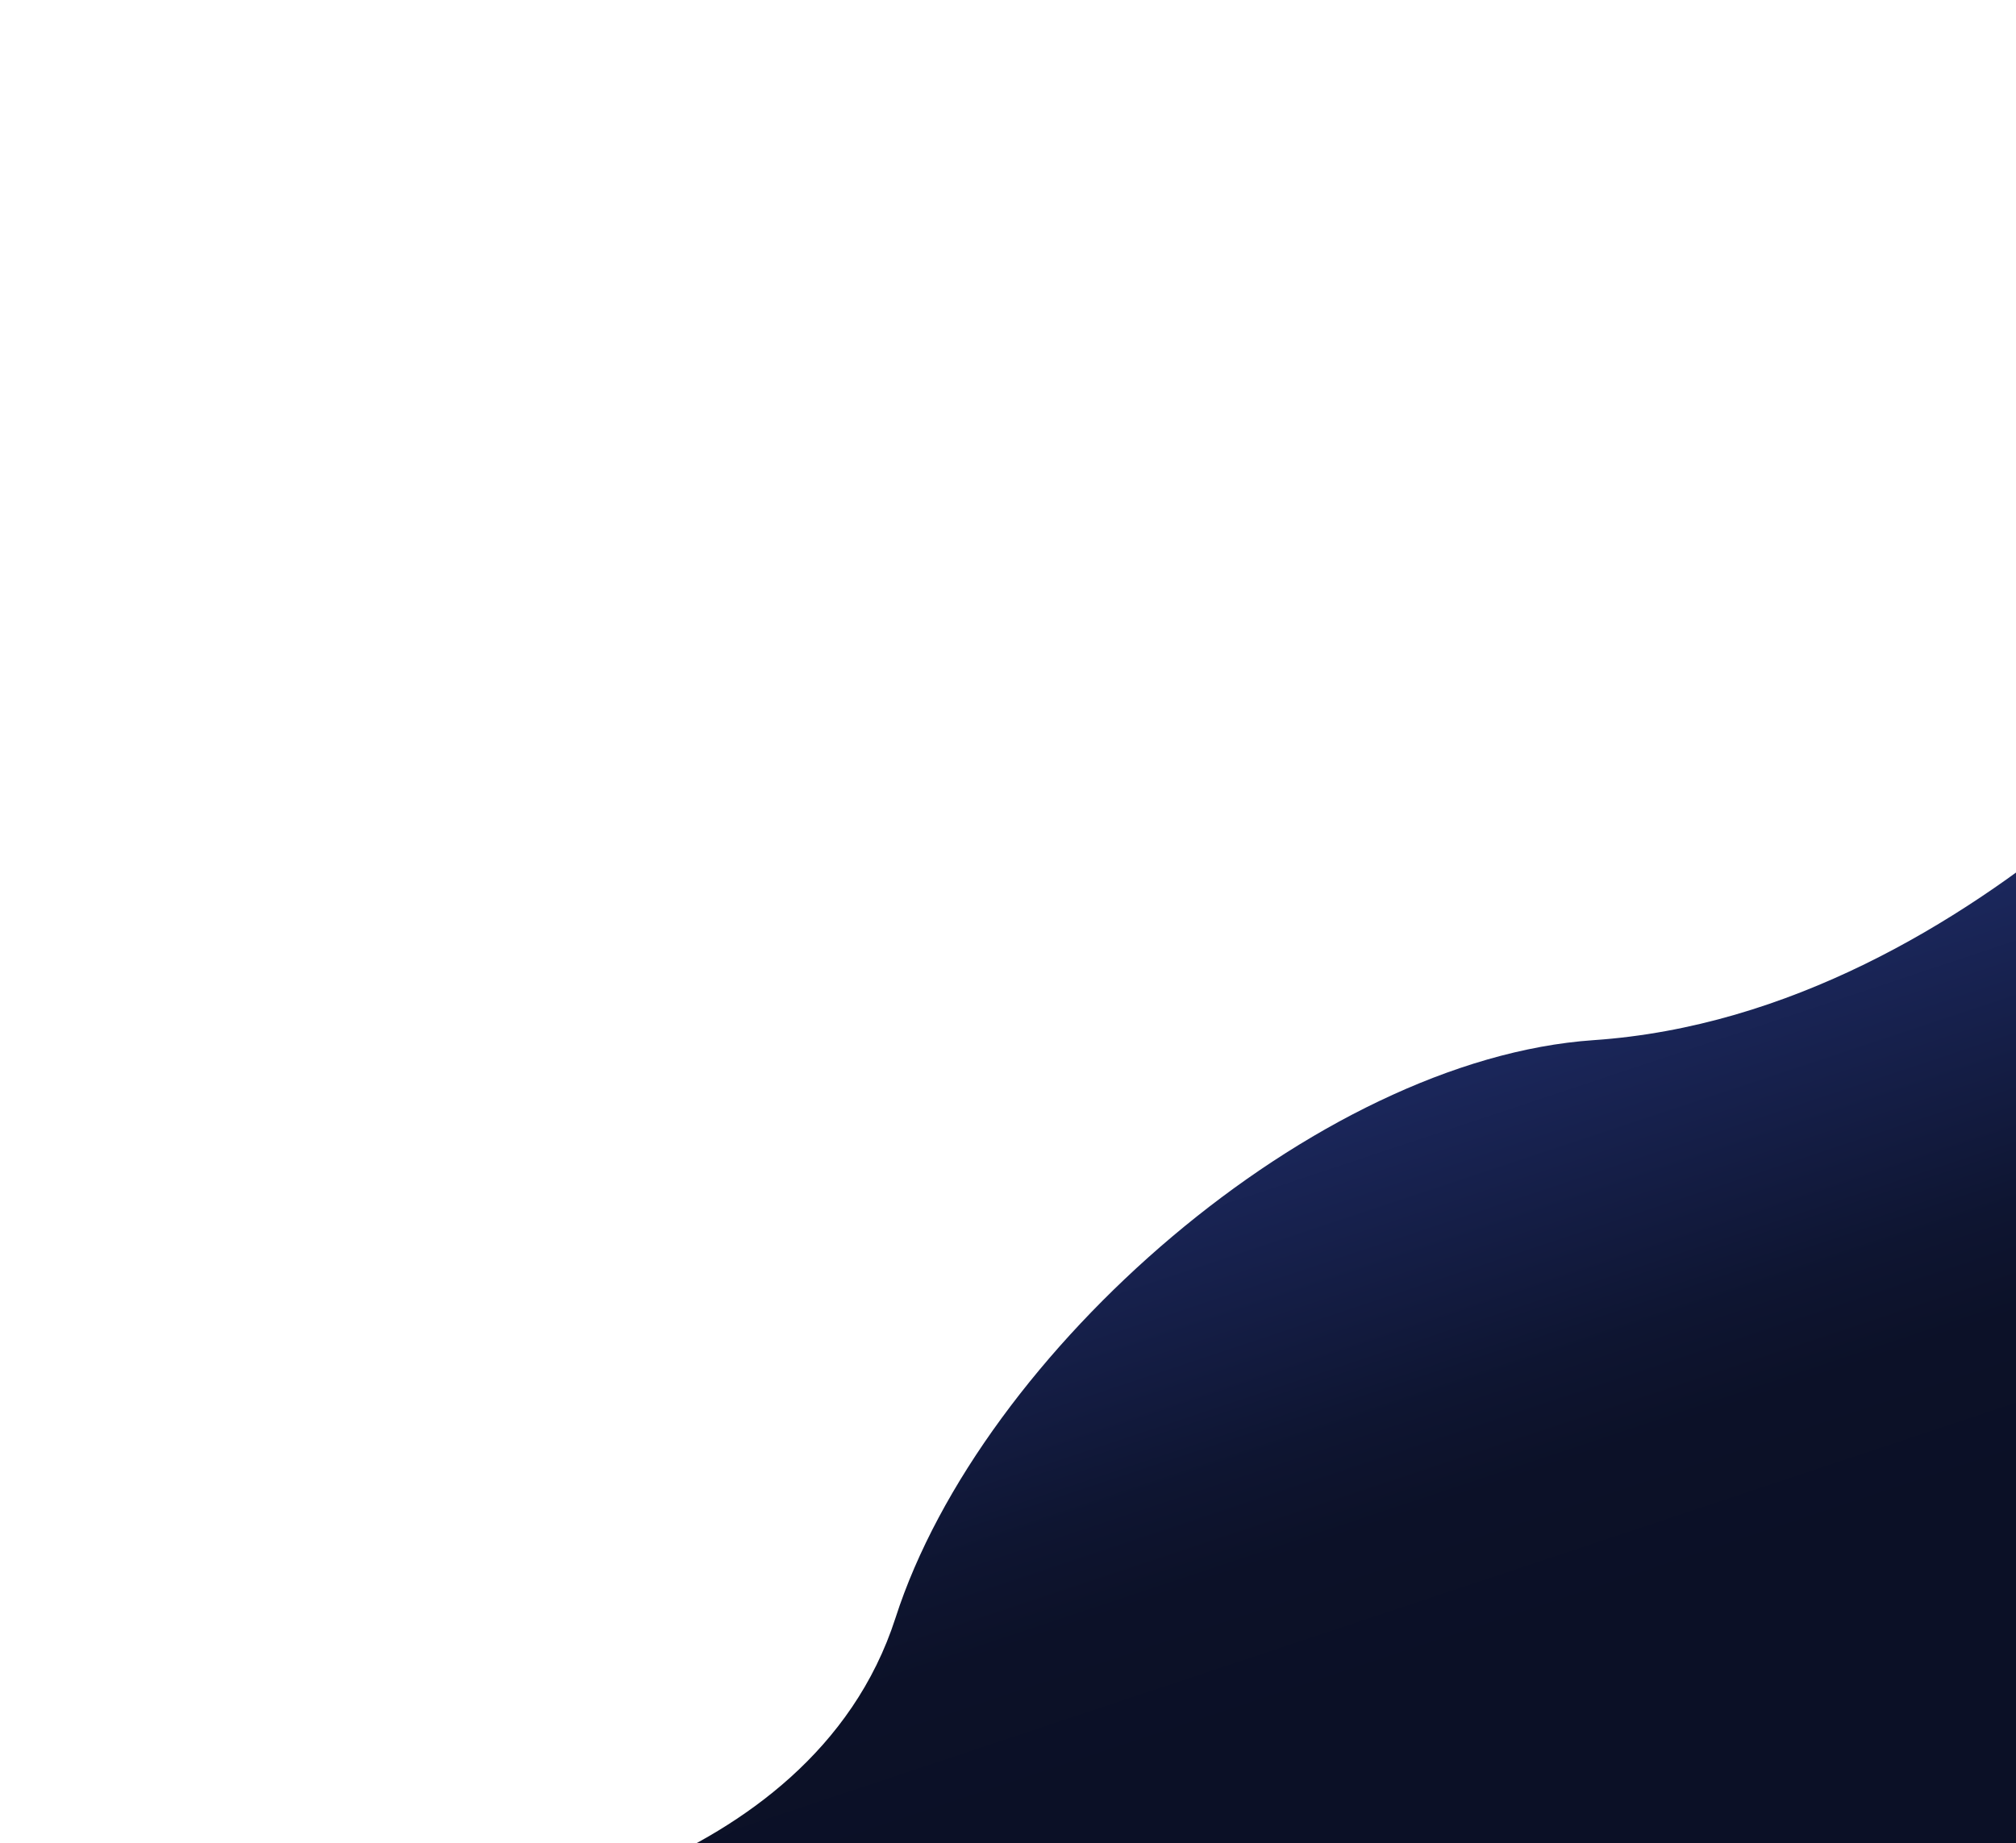 <svg width="644" height="589" viewBox="0 0 644 589" fill="none" xmlns="http://www.w3.org/2000/svg">
<g filter="url(#filter0_dddddd_1_1936)">
<path d="M509.101 332.345C633.999 323.809 726 200.036 726 200.036V614.036H145C145 614.036 258.747 601.765 286.068 516.938C313.39 432.111 420.114 338.427 509.101 332.345Z" fill="url(#paint0_linear_1_1936)"/>
</g>
<defs>
<filter id="filter0_dddddd_1_1936" x="-59.977" y="-4.941" width="990.954" height="823.954" filterUnits="userSpaceOnUse" color-interpolation-filters="sRGB">
<feFlood flood-opacity="0" result="BackgroundImageFix"/>
<feColorMatrix in="SourceAlpha" type="matrix" values="0 0 0 0 0 0 0 0 0 0 0 0 0 0 0 0 0 0 127 0" result="hardAlpha"/>
<feOffset/>
<feGaussianBlur stdDeviation="2.44"/>
<feColorMatrix type="matrix" values="0 0 0 0 0.467 0 0 0 0 0.341 0 0 0 0 0.62 0 0 0 1 0"/>
<feBlend mode="normal" in2="BackgroundImageFix" result="effect1_dropShadow_1_1936"/>
<feColorMatrix in="SourceAlpha" type="matrix" values="0 0 0 0 0 0 0 0 0 0 0 0 0 0 0 0 0 0 127 0" result="hardAlpha"/>
<feOffset/>
<feGaussianBlur stdDeviation="4.88"/>
<feColorMatrix type="matrix" values="0 0 0 0 0.467 0 0 0 0 0.341 0 0 0 0 0.62 0 0 0 1 0"/>
<feBlend mode="normal" in2="effect1_dropShadow_1_1936" result="effect2_dropShadow_1_1936"/>
<feColorMatrix in="SourceAlpha" type="matrix" values="0 0 0 0 0 0 0 0 0 0 0 0 0 0 0 0 0 0 127 0" result="hardAlpha"/>
<feOffset/>
<feGaussianBlur stdDeviation="17.081"/>
<feColorMatrix type="matrix" values="0 0 0 0 0.467 0 0 0 0 0.341 0 0 0 0 0.62 0 0 0 1 0"/>
<feBlend mode="normal" in2="effect2_dropShadow_1_1936" result="effect3_dropShadow_1_1936"/>
<feColorMatrix in="SourceAlpha" type="matrix" values="0 0 0 0 0 0 0 0 0 0 0 0 0 0 0 0 0 0 127 0" result="hardAlpha"/>
<feOffset/>
<feGaussianBlur stdDeviation="34.163"/>
<feColorMatrix type="matrix" values="0 0 0 0 0.467 0 0 0 0 0.341 0 0 0 0 0.62 0 0 0 1 0"/>
<feBlend mode="normal" in2="effect3_dropShadow_1_1936" result="effect4_dropShadow_1_1936"/>
<feColorMatrix in="SourceAlpha" type="matrix" values="0 0 0 0 0 0 0 0 0 0 0 0 0 0 0 0 0 0 127 0" result="hardAlpha"/>
<feOffset/>
<feGaussianBlur stdDeviation="58.565"/>
<feColorMatrix type="matrix" values="0 0 0 0 0.682 0 0 0 0 0.531 0 0 0 0 0.867 0 0 0 1 0"/>
<feBlend mode="normal" in2="effect4_dropShadow_1_1936" result="effect5_dropShadow_1_1936"/>
<feColorMatrix in="SourceAlpha" type="matrix" values="0 0 0 0 0 0 0 0 0 0 0 0 0 0 0 0 0 0 127 0" result="hardAlpha"/>
<feOffset/>
<feGaussianBlur stdDeviation="102.488"/>
<feColorMatrix type="matrix" values="0 0 0 0 0.457 0 0 0 0 0.278 0 0 0 0 0.675 0 0 0 1 0"/>
<feBlend mode="normal" in2="effect5_dropShadow_1_1936" result="effect6_dropShadow_1_1936"/>
<feBlend mode="normal" in="SourceGraphic" in2="effect6_dropShadow_1_1936" result="shape"/>
</filter>
<linearGradient id="paint0_linear_1_1936" x1="521" y1="517.536" x2="451.5" y2="309.036" gradientUnits="userSpaceOnUse">
<stop stop-color="#0B1026"/>
<stop offset="0.245" stop-color="#0C1128"/>
<stop offset="0.395" stop-color="#0E1531"/>
<stop offset="0.52" stop-color="#121A3D"/>
<stop offset="1" stop-color="#1F2D6A"/>
</linearGradient>
</defs>
</svg>
